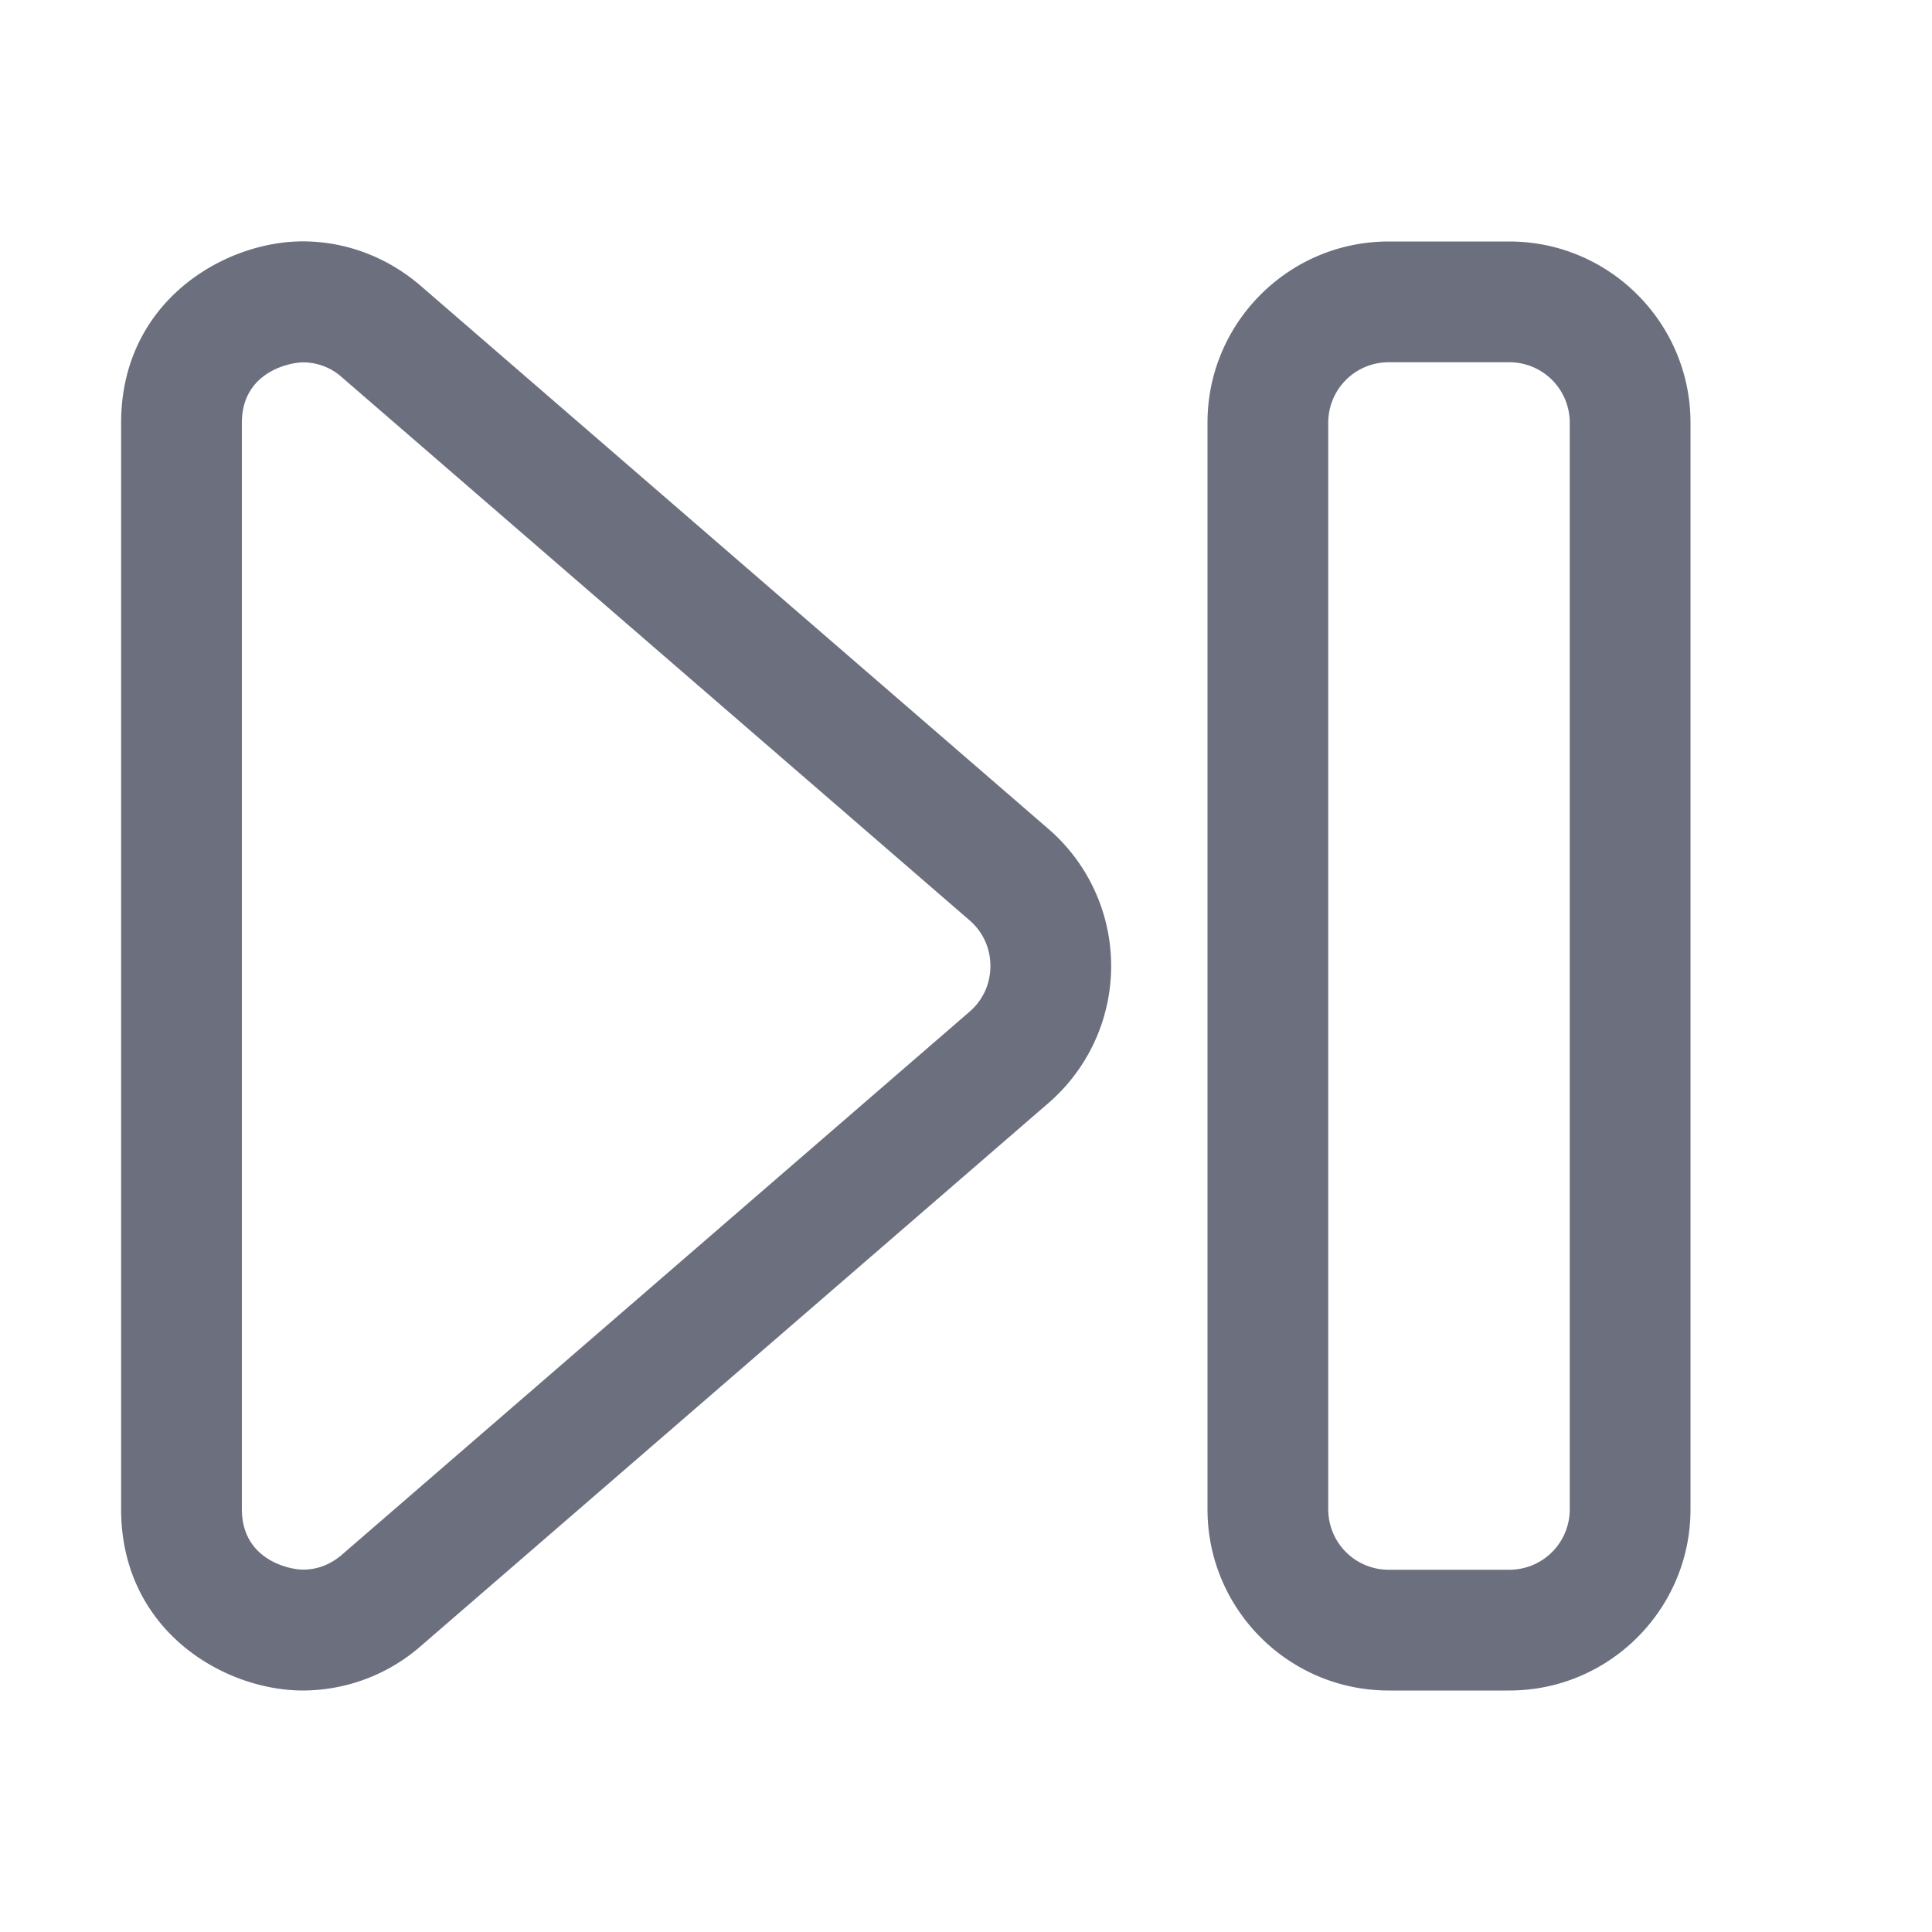<svg xmlns="http://www.w3.org/2000/svg" width="16" height="16" data-name="icons fills"><path fill="#6c707e" d="M12.5 14h-1c-.827 0-1.5-.673-1.5-1.5v-9c0-.827.673-1.5 1.5-1.5h1c.827 0 1.5.673 1.5 1.5v9c0 .827-.673 1.5-1.5 1.5Zm-1-11a.5.5 0 0 0-.5.5v9a.5.5 0 0 0 .5.5h1a.5.5 0 0 0 .5-.5v-9a.5.5 0 0 0-.5-.5h-1ZM2.508 14c-.653 0-1.505-.496-1.505-1.502V3.502c0-1.006.854-1.503 1.504-1.503.351 0 .697.126.978.369l5.199 4.498a1.5 1.5 0 0 1 0 2.268l-5.199 4.498a1.488 1.488 0 0 1-.977.368Zm.003-10.999c-.11 0-.508.078-.508.501v8.996c0 .42.393.501.507.501.096 0 .21-.028.321-.123L8.03 8.378c.111-.097.172-.23.172-.378s-.061-.281-.172-.378L2.831 3.124a.48.48 0 0 0-.32-.123Z"/></svg>